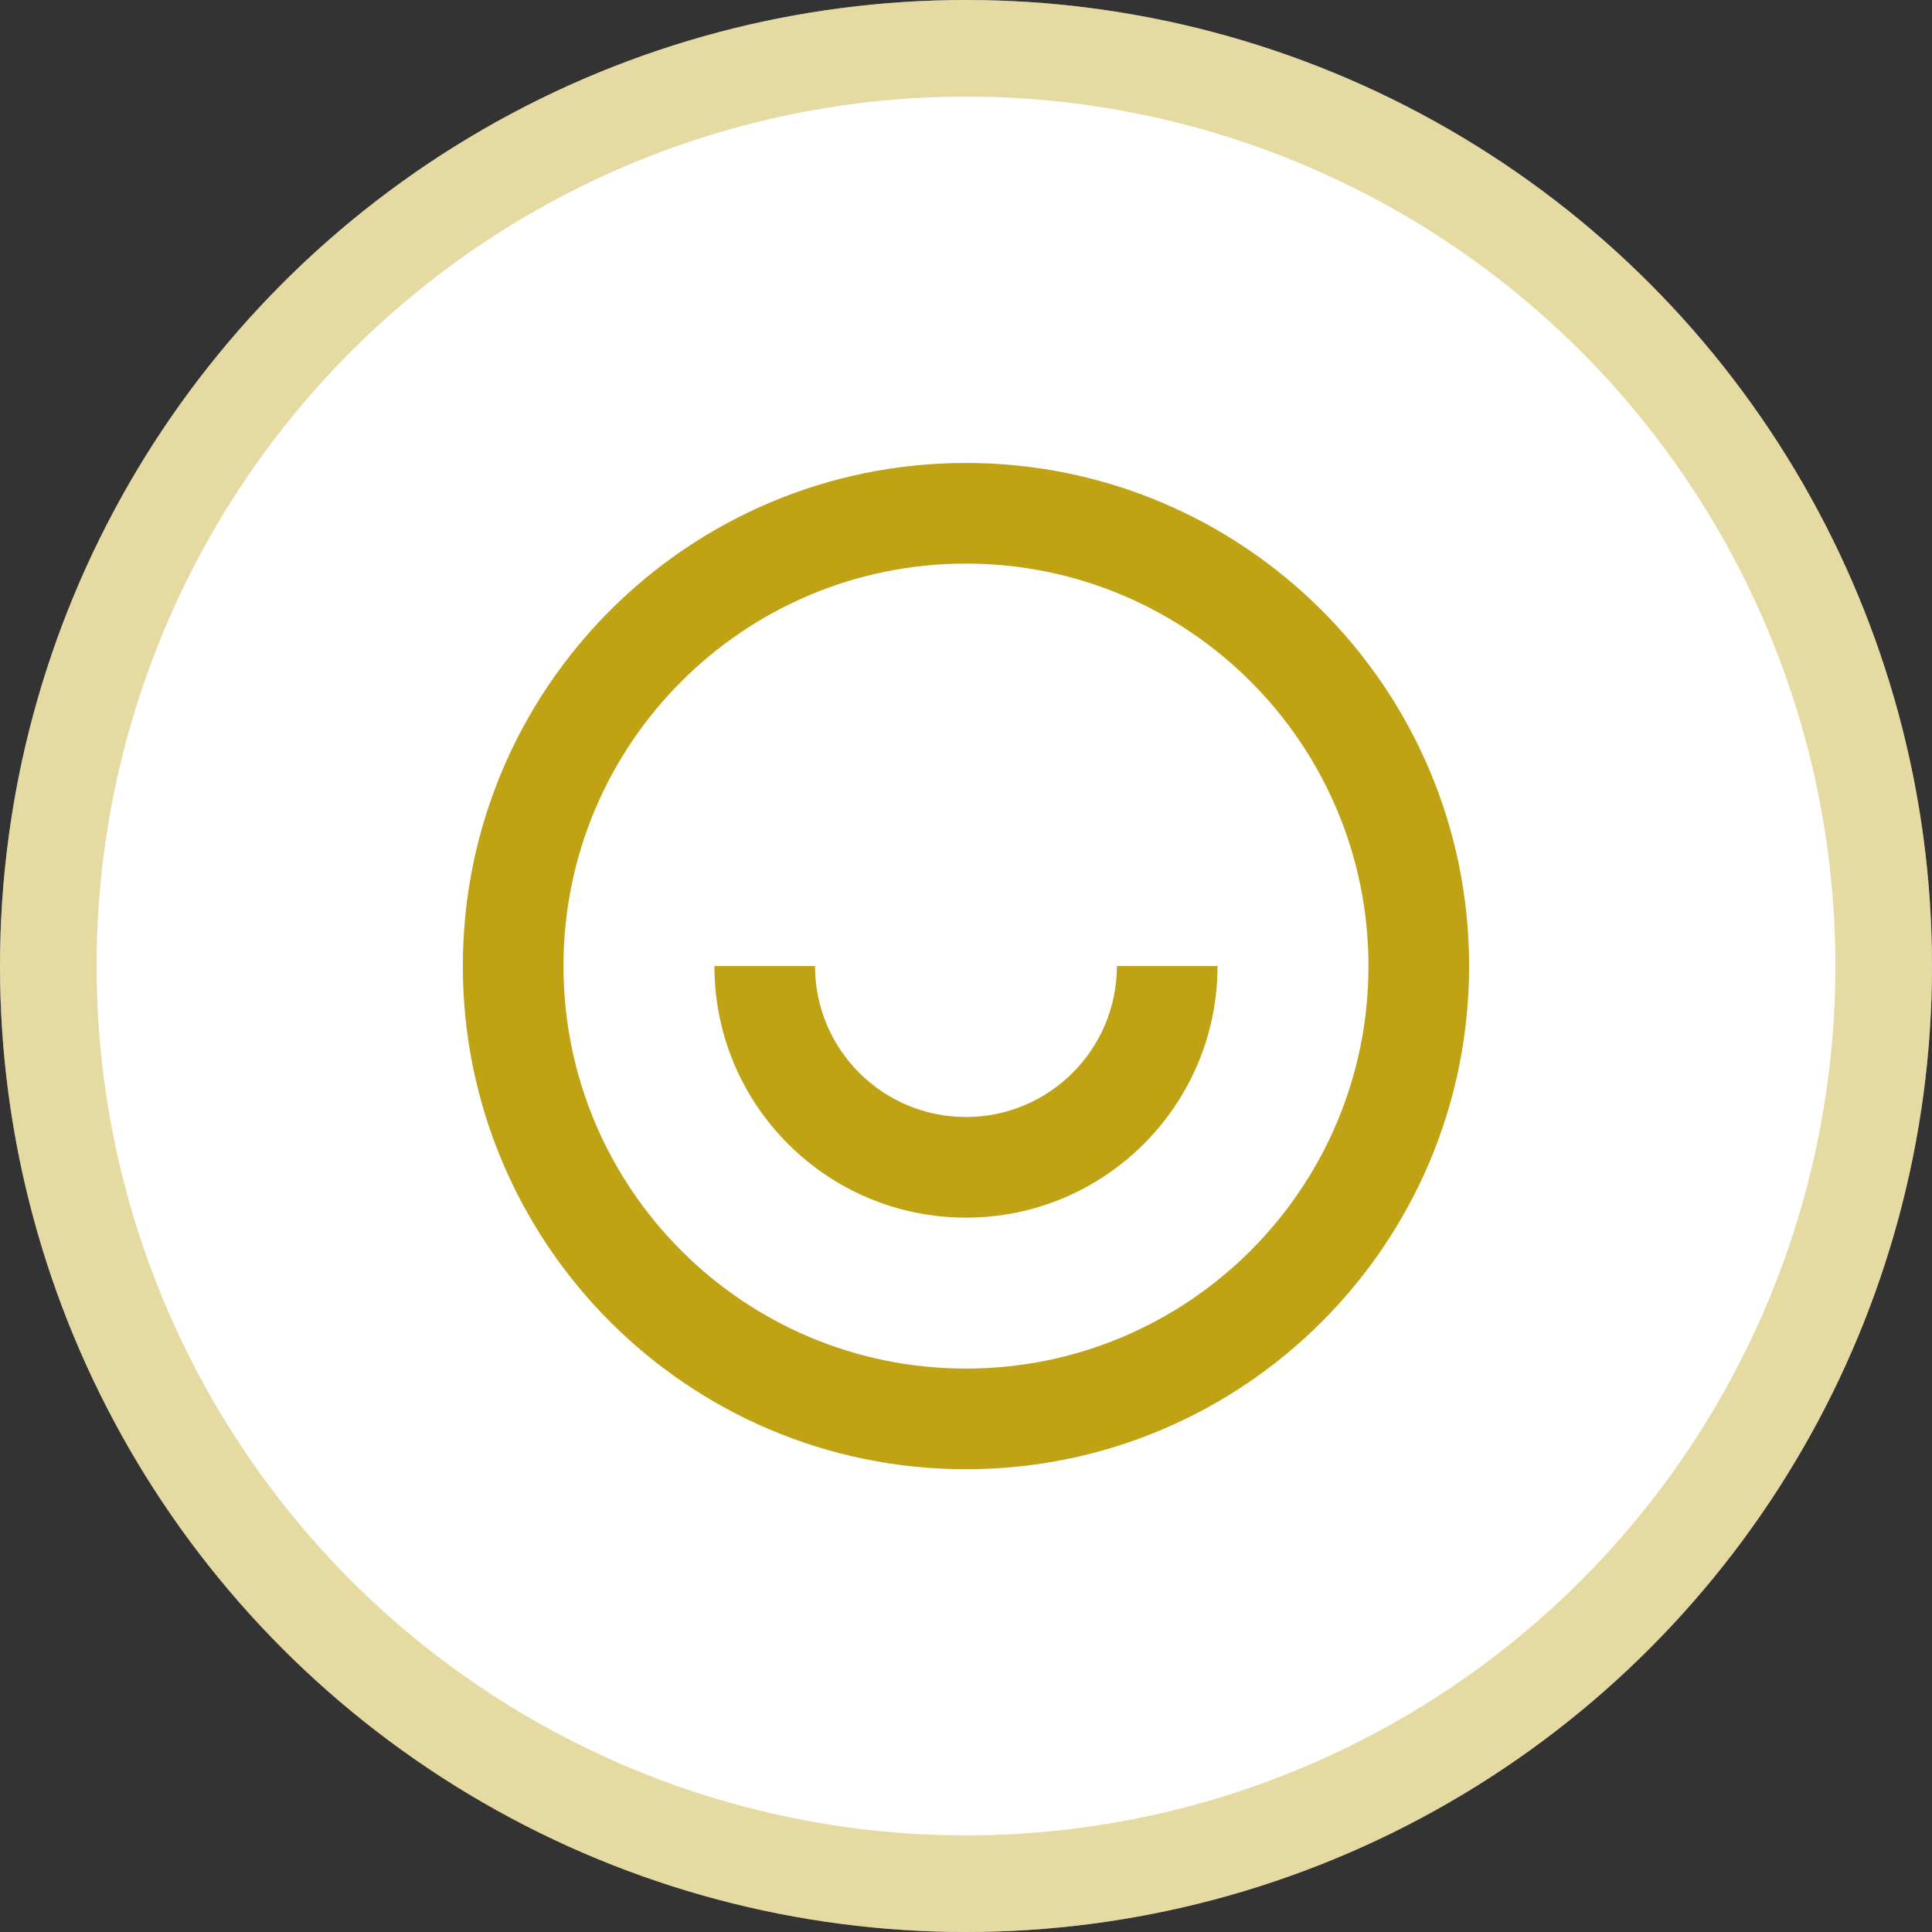 <svg width="32" height="32" viewBox="0 0 32 32" fill="none" xmlns="http://www.w3.org/2000/svg">
<rect x="0" y="0" width="32" height="32" fill="#333333" stroke="none"/>
<circle cx="16" cy="16" r="16" fill="white"/>
<circle cx="16" cy="16" r="15.2" stroke="#BFA315" stroke-opacity="0.4" stroke-width="1.6"/>
<path d="M15.999 24.335C11.397 24.335 7.666 20.604 7.666 16.001C7.666 11.399 11.397 7.668 15.999 7.668C20.602 7.668 24.333 11.399 24.333 16.001C24.333 20.604 20.602 24.335 15.999 24.335ZM15.999 22.668C19.681 22.668 22.666 19.683 22.666 16.001C22.666 12.319 19.681 9.335 15.999 9.335C12.317 9.335 9.333 12.319 9.333 16.001C9.333 19.683 12.317 22.668 15.999 22.668ZM11.833 16.001H13.499C13.499 17.382 14.619 18.501 15.999 18.501C17.38 18.501 18.499 17.382 18.499 16.001H20.166C20.166 18.302 18.3 20.168 15.999 20.168C13.698 20.168 11.833 18.302 11.833 16.001Z" fill="#BFA315"/>
</svg>
